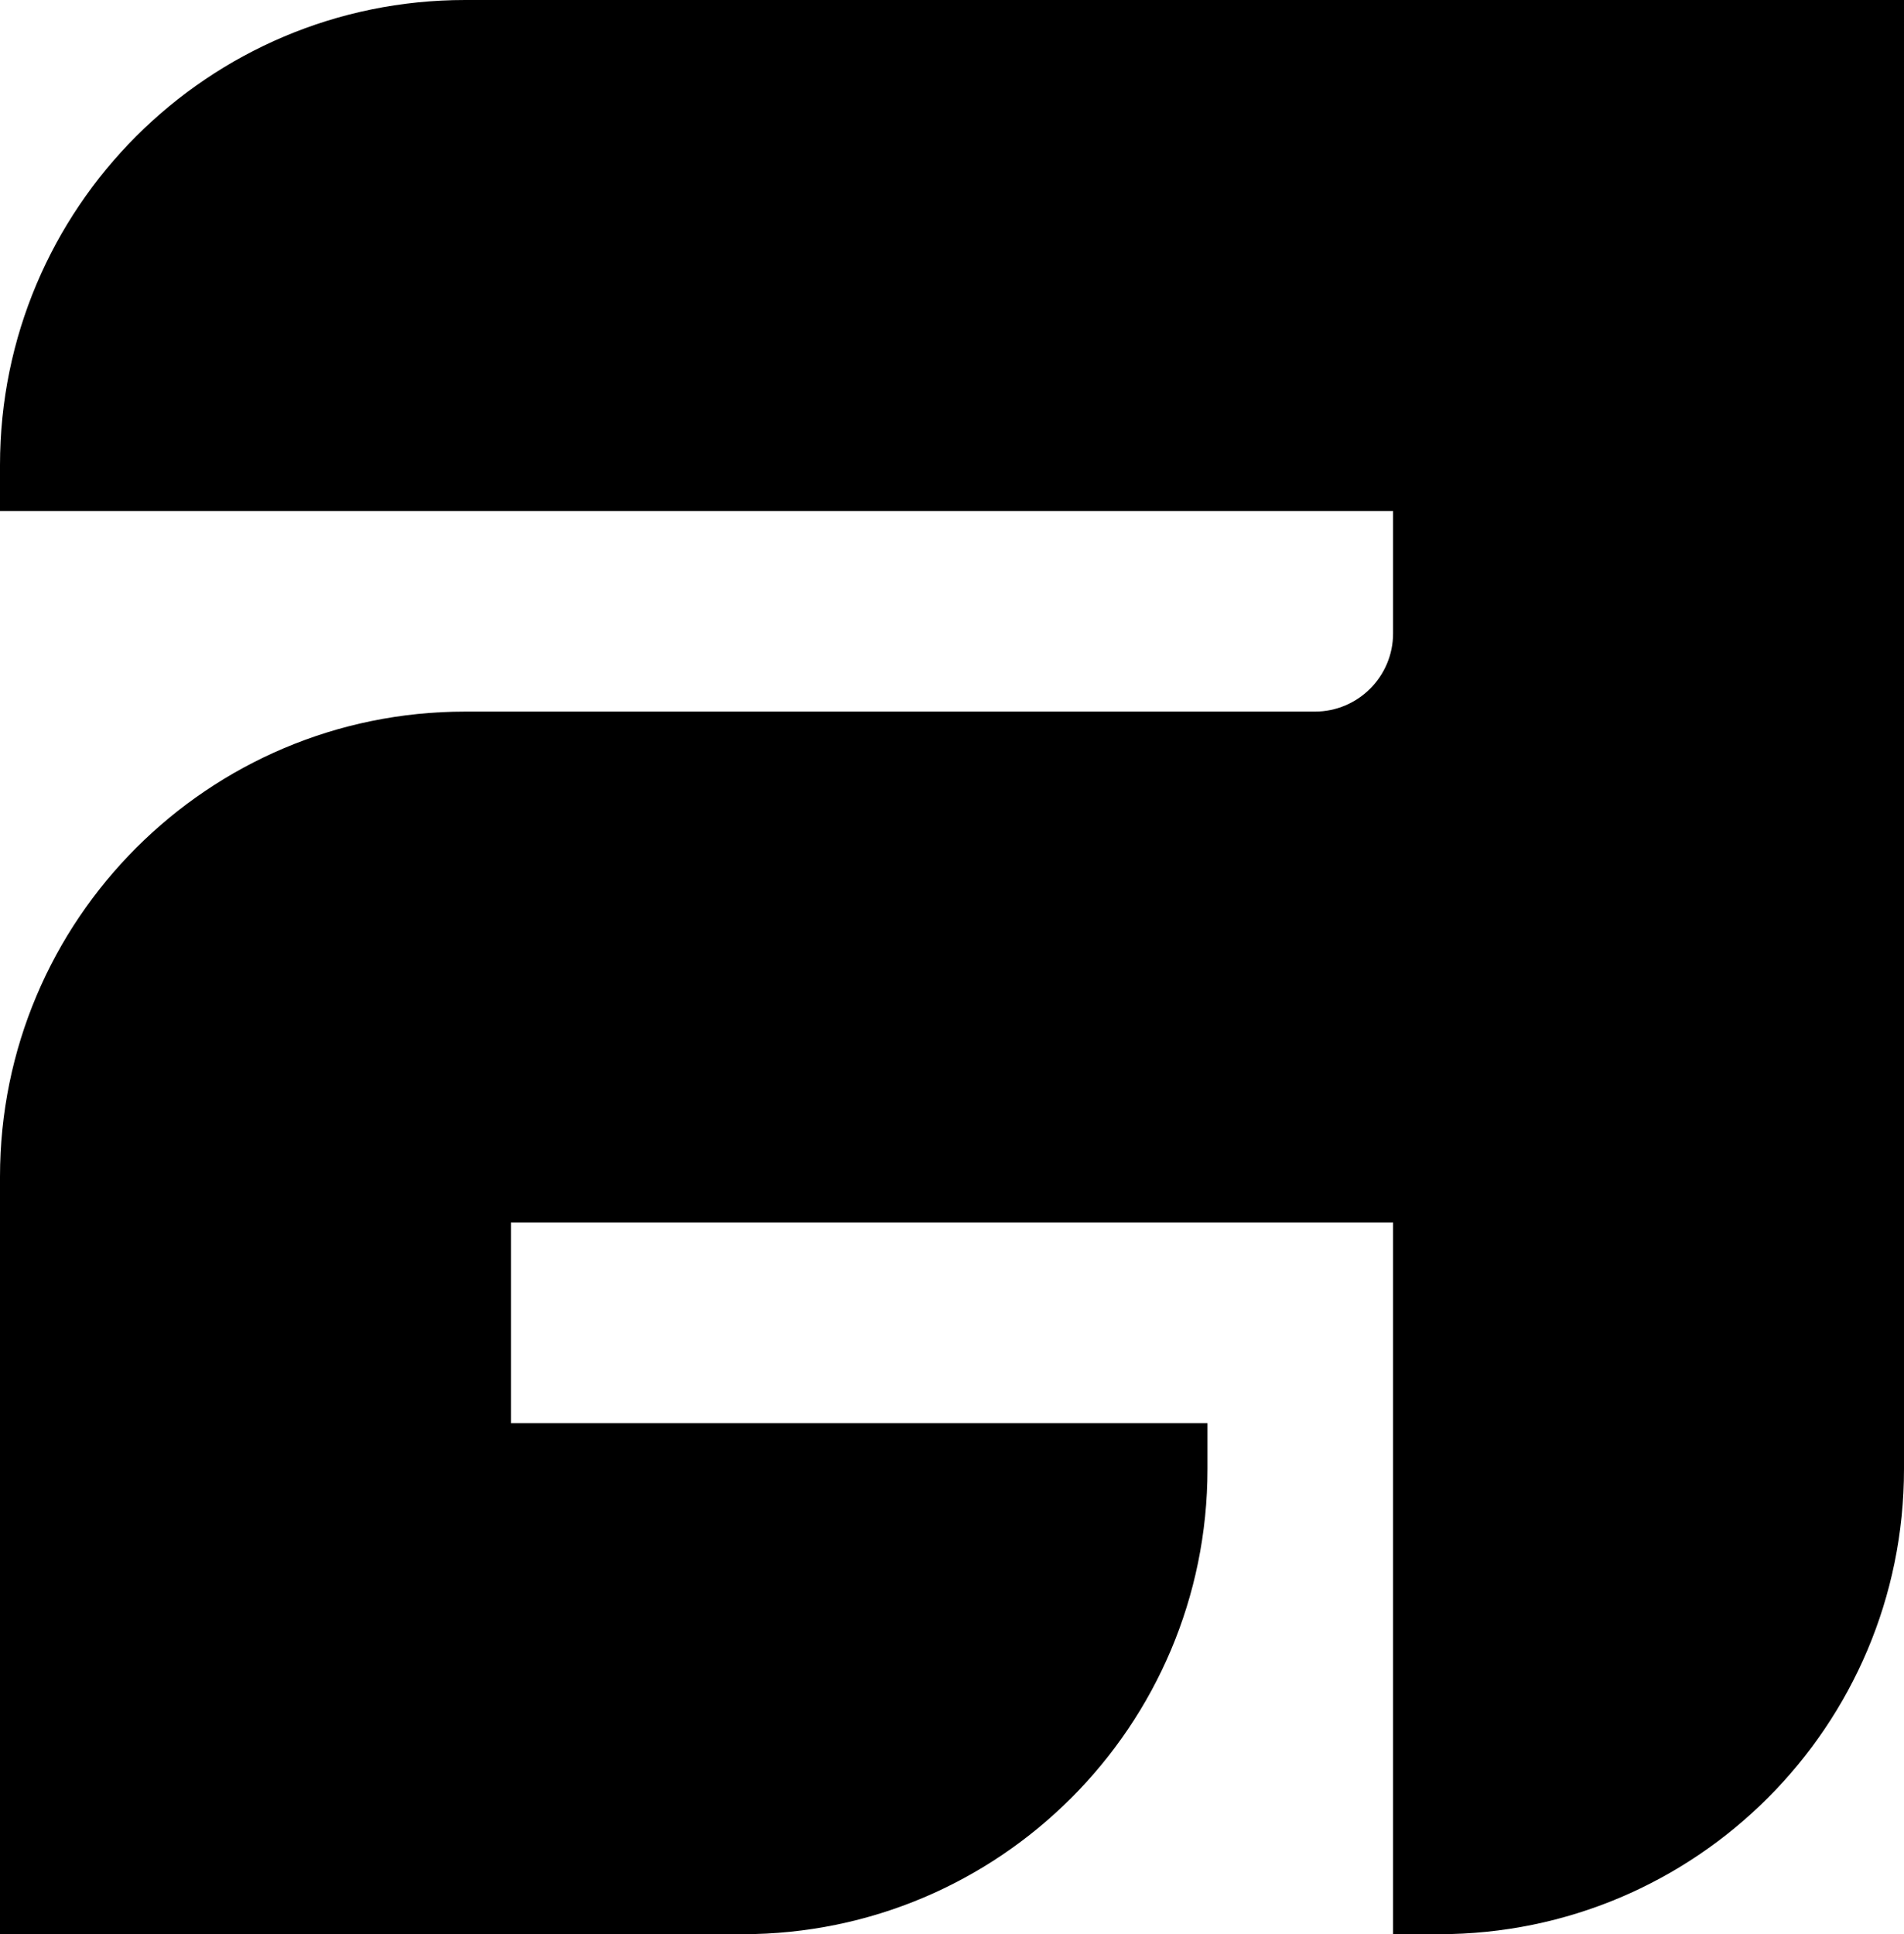 <svg id="Layer_1" data-name="Layer 1" xmlns="http://www.w3.org/2000/svg" viewBox="0 0 592.83 602.15">   <path d="M144.81,0C64.83,0,0,64.83,0,144.81v14.27H433.75v38.09c0,13.45-10.91,24.36-24.36,24.36H144.81C64.83,221.53,0,286.37,0,366.34v235.8H231.15c79.98,0,144.81-64.83,144.81-144.81v-14.27H159.09v-62.45H433.75v221.53h14.27c79.98,0,144.81-64.83,144.81-144.81V0H144.81Z"></path> </svg>